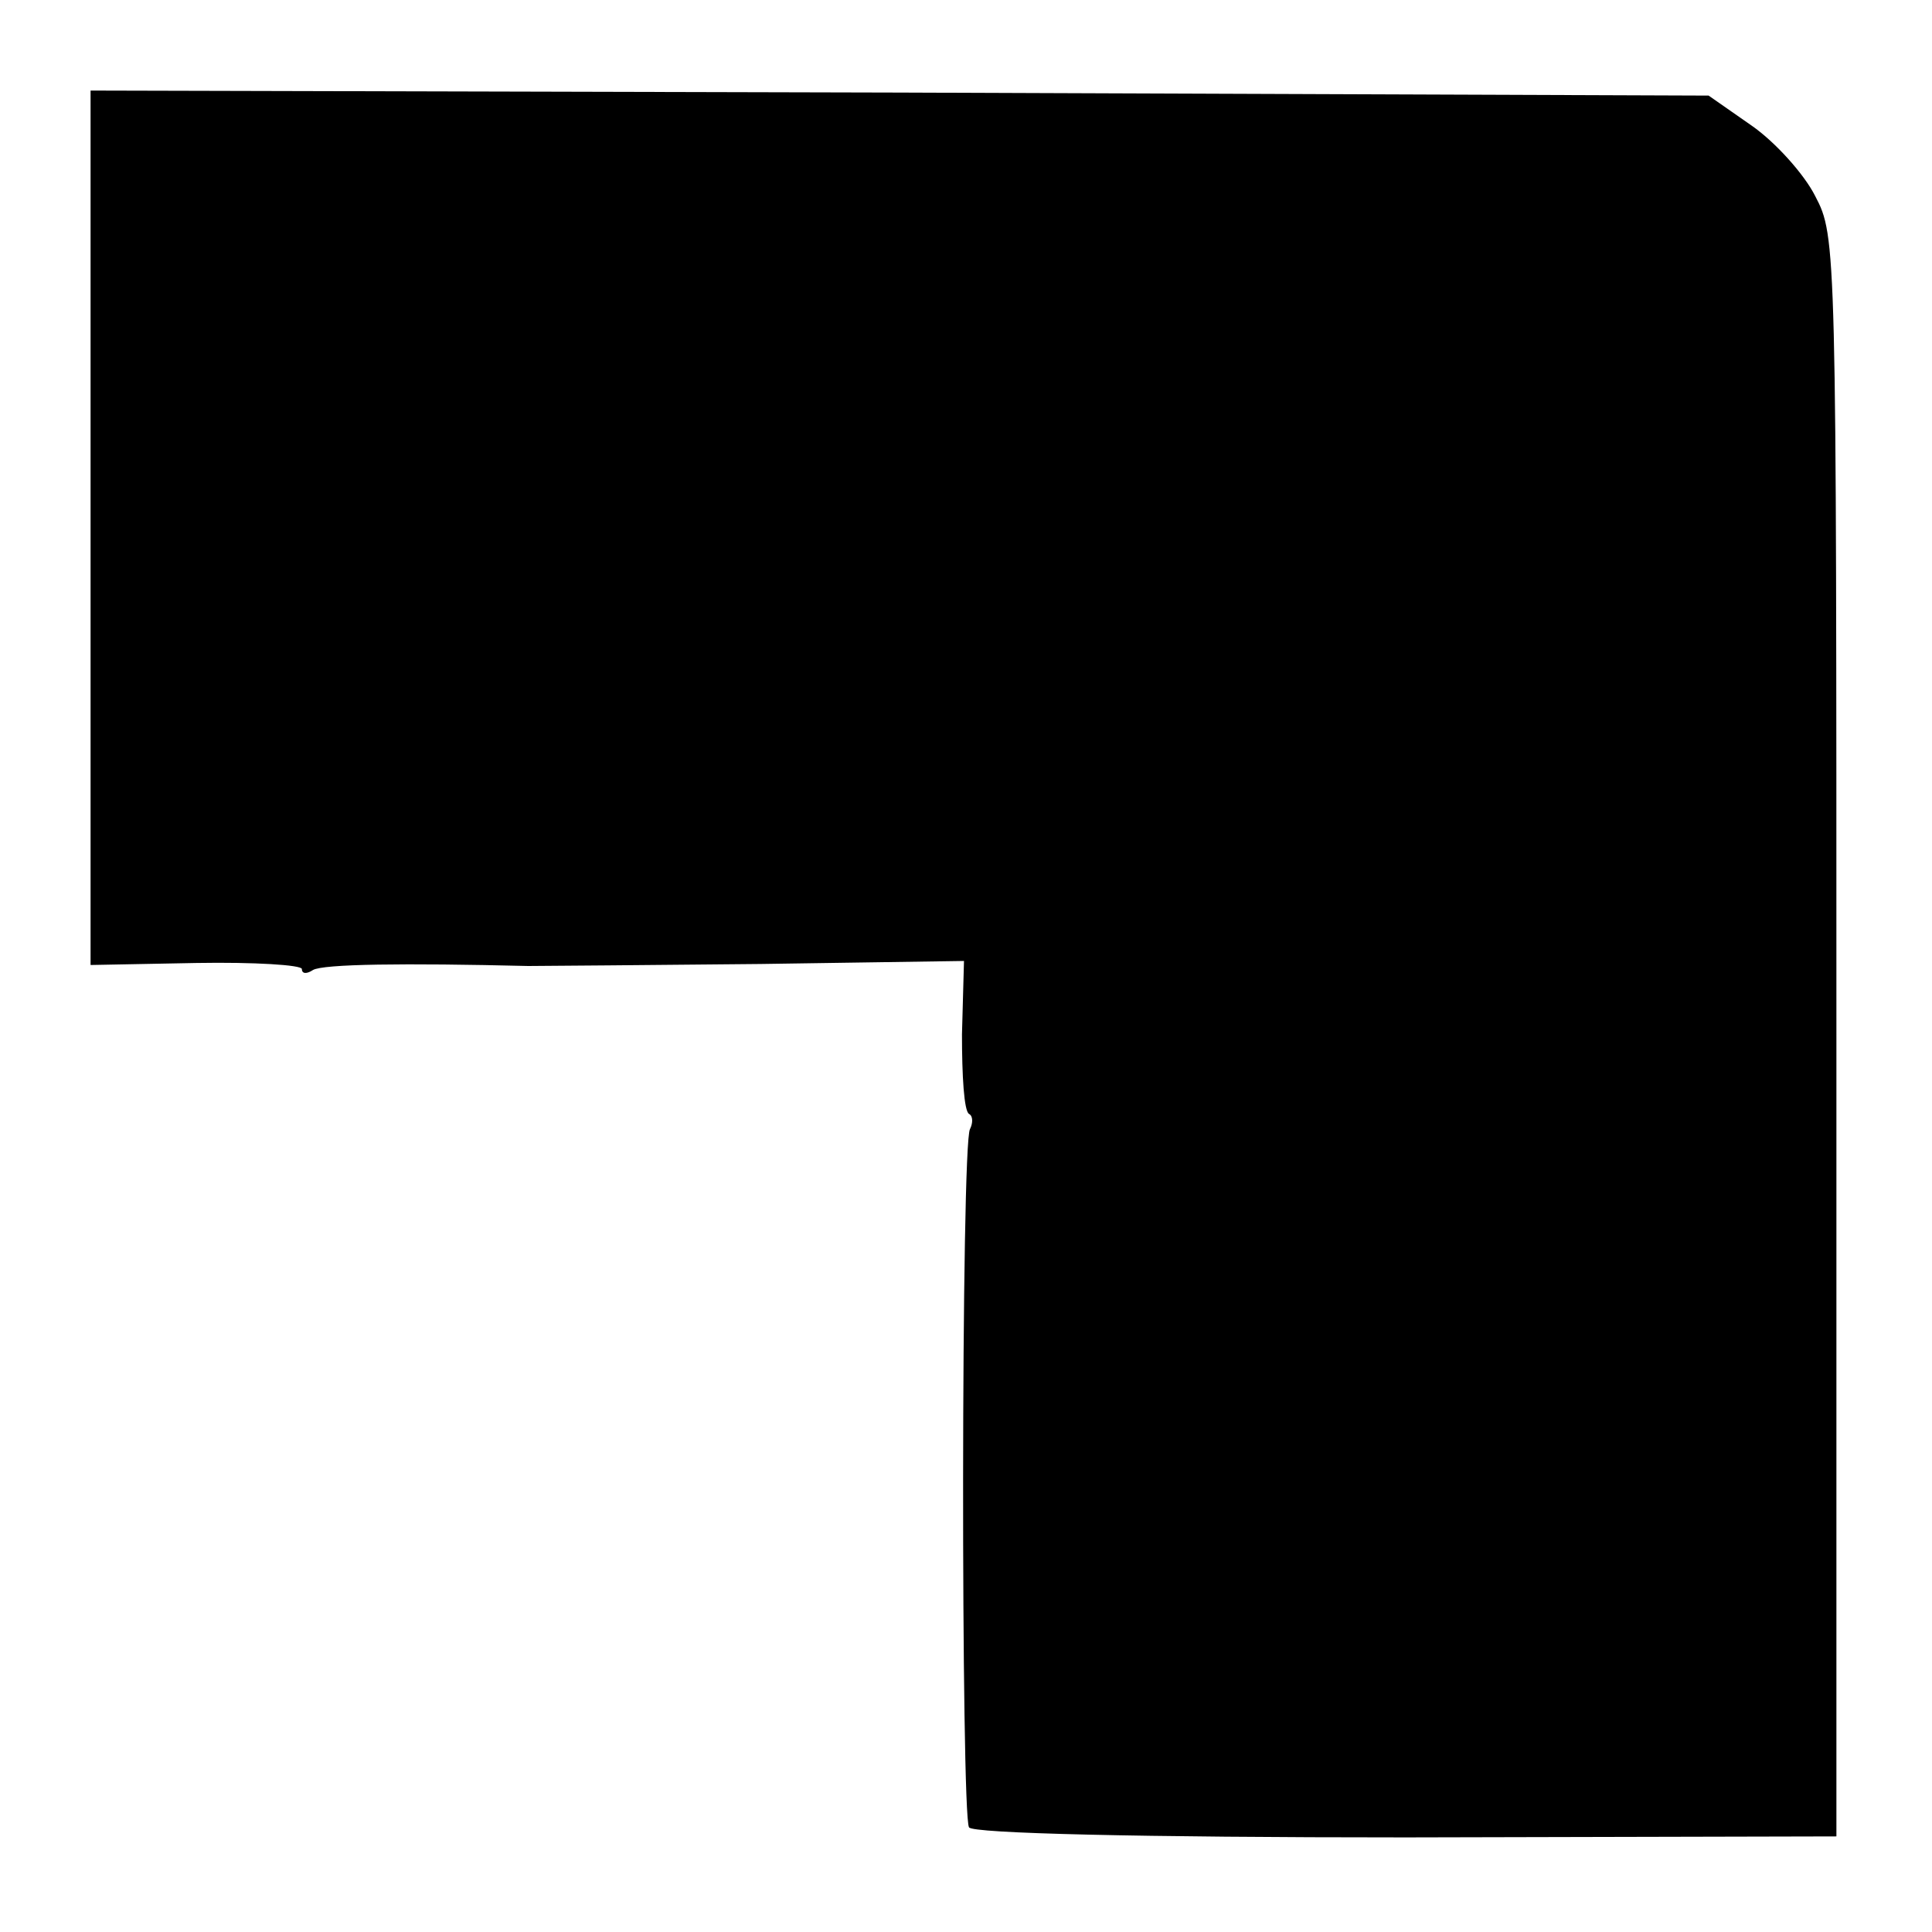 <?xml version="1.0" standalone="no"?>
<!DOCTYPE svg PUBLIC "-//W3C//DTD SVG 20010904//EN"
 "http://www.w3.org/TR/2001/REC-SVG-20010904/DTD/svg10.dtd">
<svg version="1.0" xmlns="http://www.w3.org/2000/svg"
 width="192pt" height="192pt" viewBox="0 0 192 192"
 preserveAspectRatio="xMidYMid meet">
<g transform="translate(0,192) scale(0.1,-0.1)"
fill="#000000" stroke="none">
<path d="M90 1396 l0 -435 105 2 c58 1 105 -2 105 -6 0 -5 5 -5 11 -1 10 6 91
7 214 4 17 0 121 1 231 2 l202 3 -2 -73 c0 -41 2 -76 7 -79 4 -2 4 -9 1 -15
-9 -14 -9 -681 -1 -694 3 -6 169 -10 434 -10 l428 1 0 795 c0 787 0 795 -21
835 -11 22 -40 54 -63 70 l-43 30 -804 3 -804 2 0 -434z"/>
</g>
</svg>
